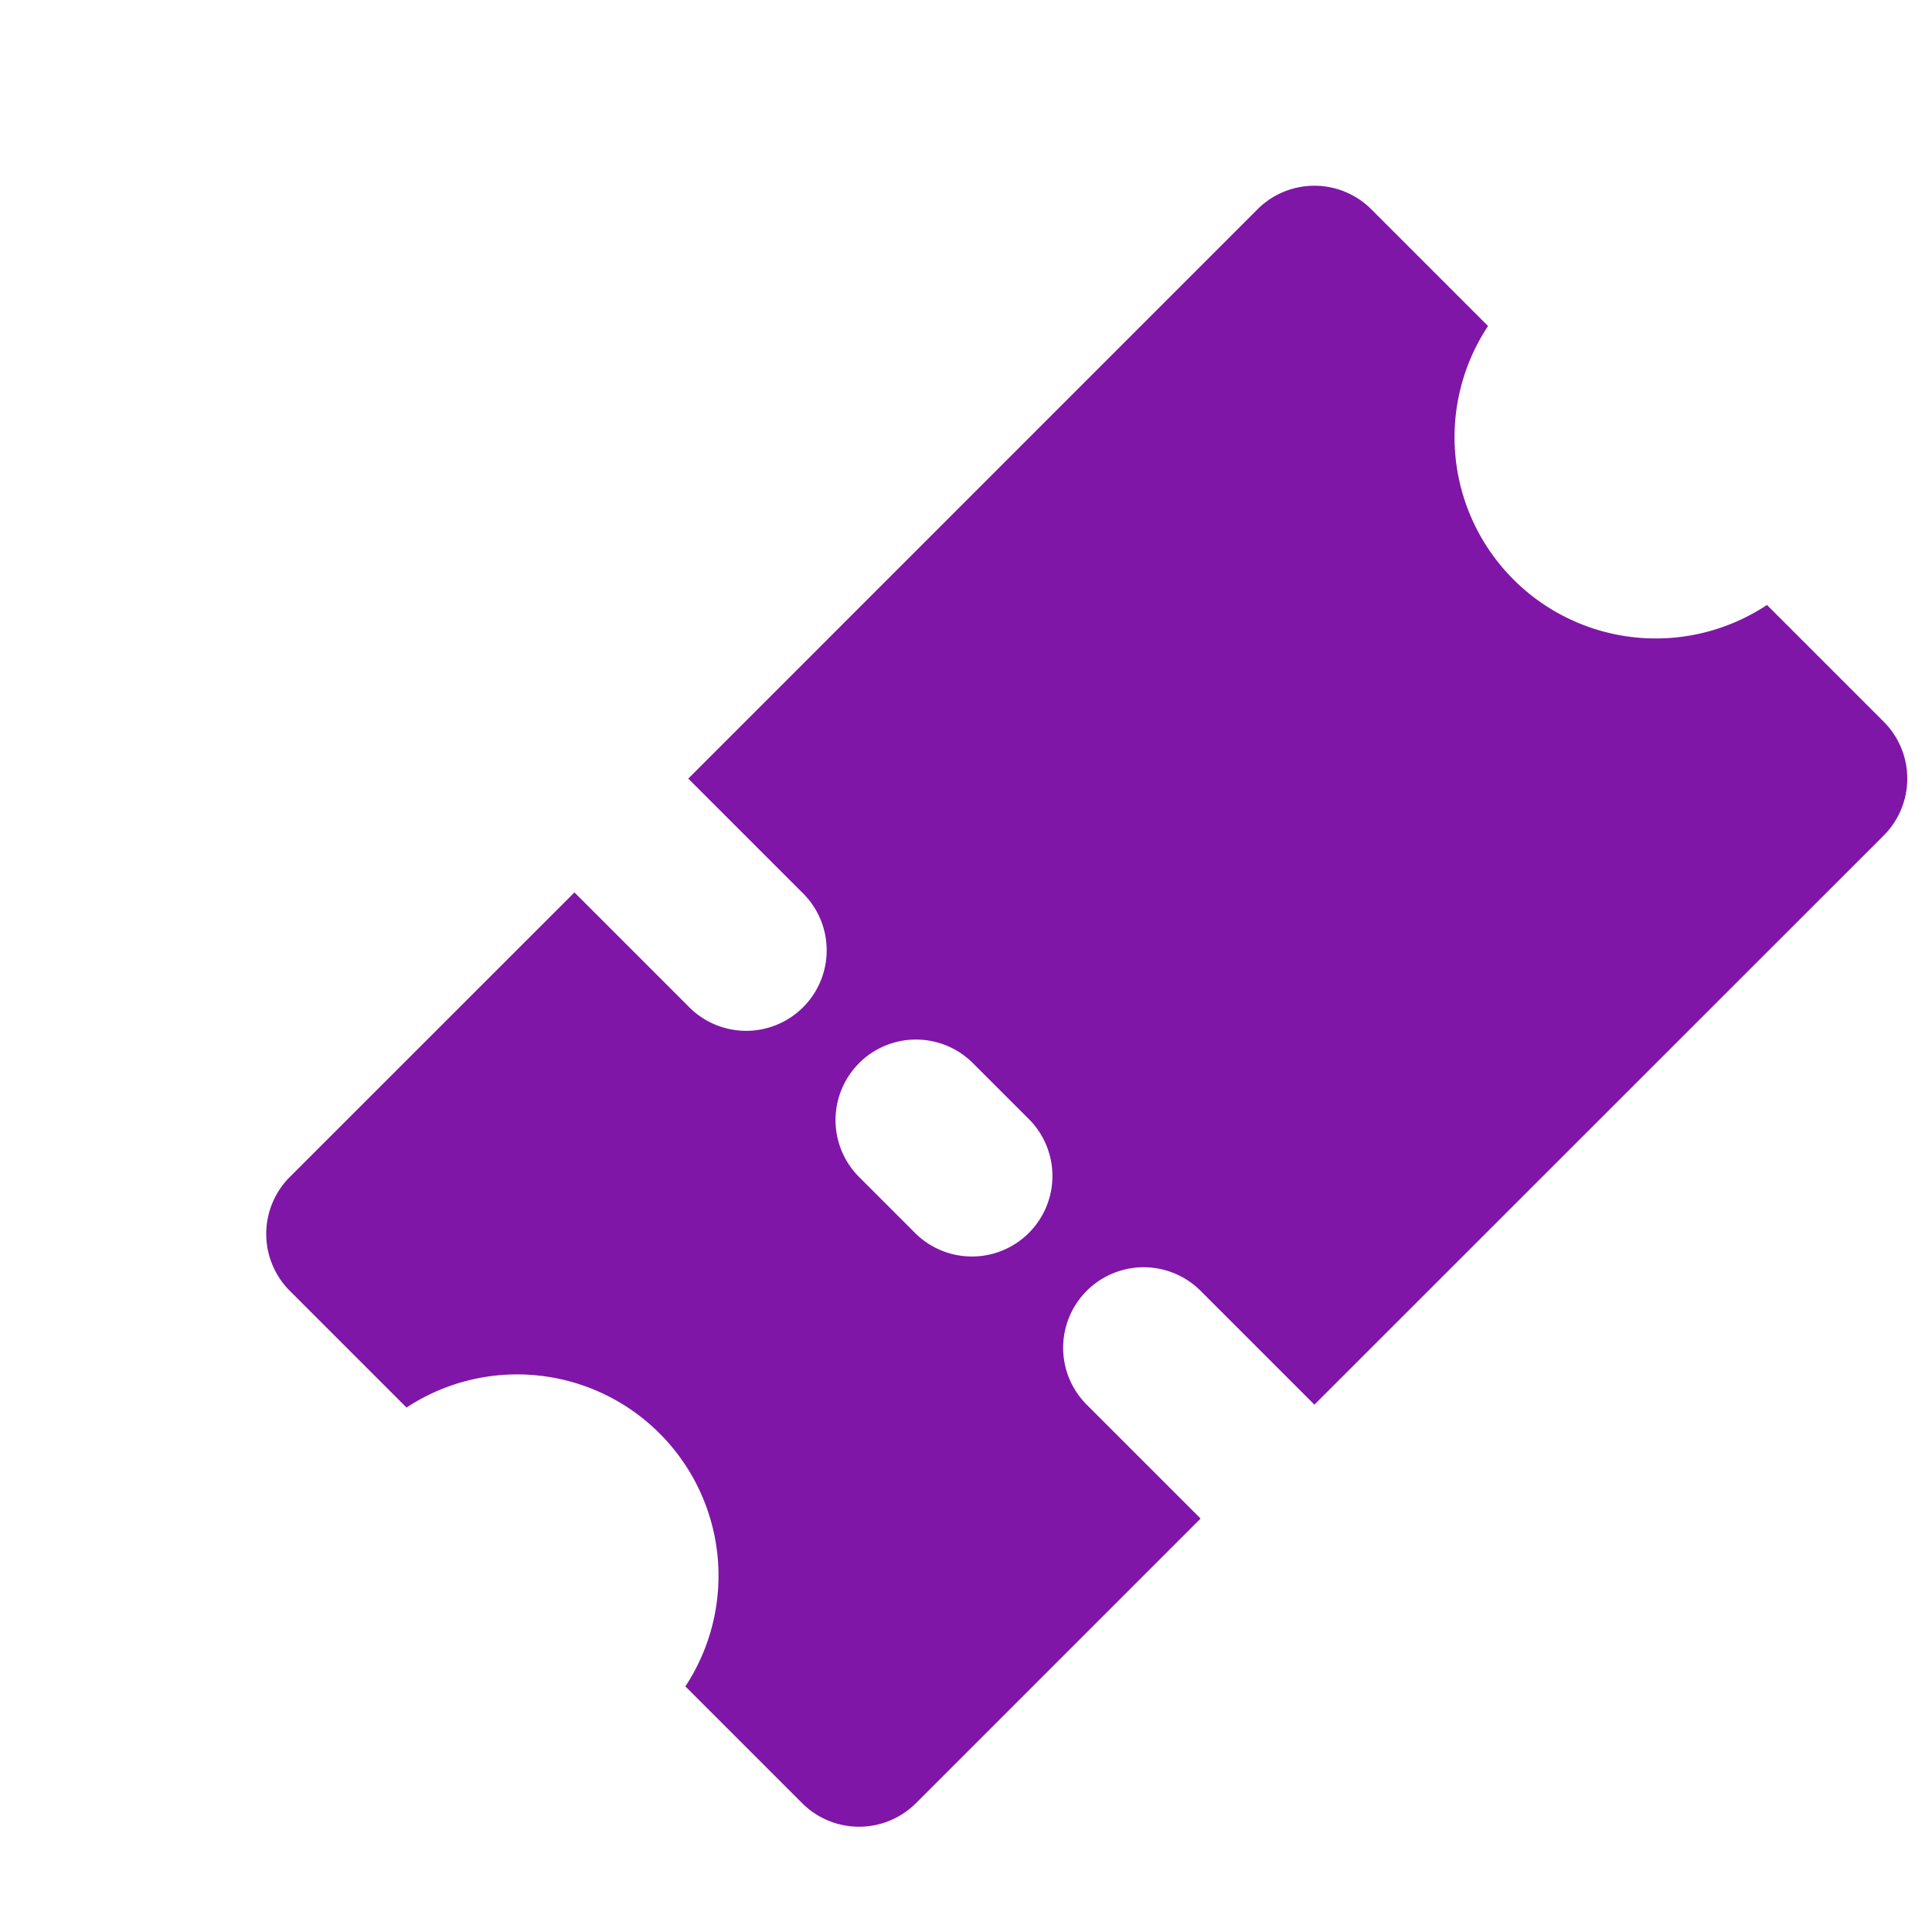 <svg width="24" height="24" fill="none" xmlns="http://www.w3.org/2000/svg"><g clip-path="url(#clip0)"><path fill-rule="evenodd" clip-rule="evenodd" d="M5.05 17.485l-1.45-1.45a1 1 0 010-1.414l3.536-3.535L8.55 12.5a1 1 0 101.414-1.414L8.55 9.672 15.621 2.6a1 1 0 011.414 0l1.45 1.45a2.5 2.5 0 003.465 3.465l1.45 1.45a1 1 0 010 1.414l-7.072 7.07-1.414-1.414A1 1 0 0013.5 17.45l1.414 1.414-3.535 3.535a1 1 0 01-1.415 0l-1.45-1.45a2.501 2.501 0 00-3.464-3.464zm5.622-4.278a1 1 0 000 1.414l.707.707a1 1 0 001.414-1.414l-.707-.707a1 1 0 00-1.415 0z" fill="#7F16A7"/></g><defs><clipPath id="clip0"><path fill="#fff" d="M0 0h24v24H0z"/></clipPath></defs></svg>